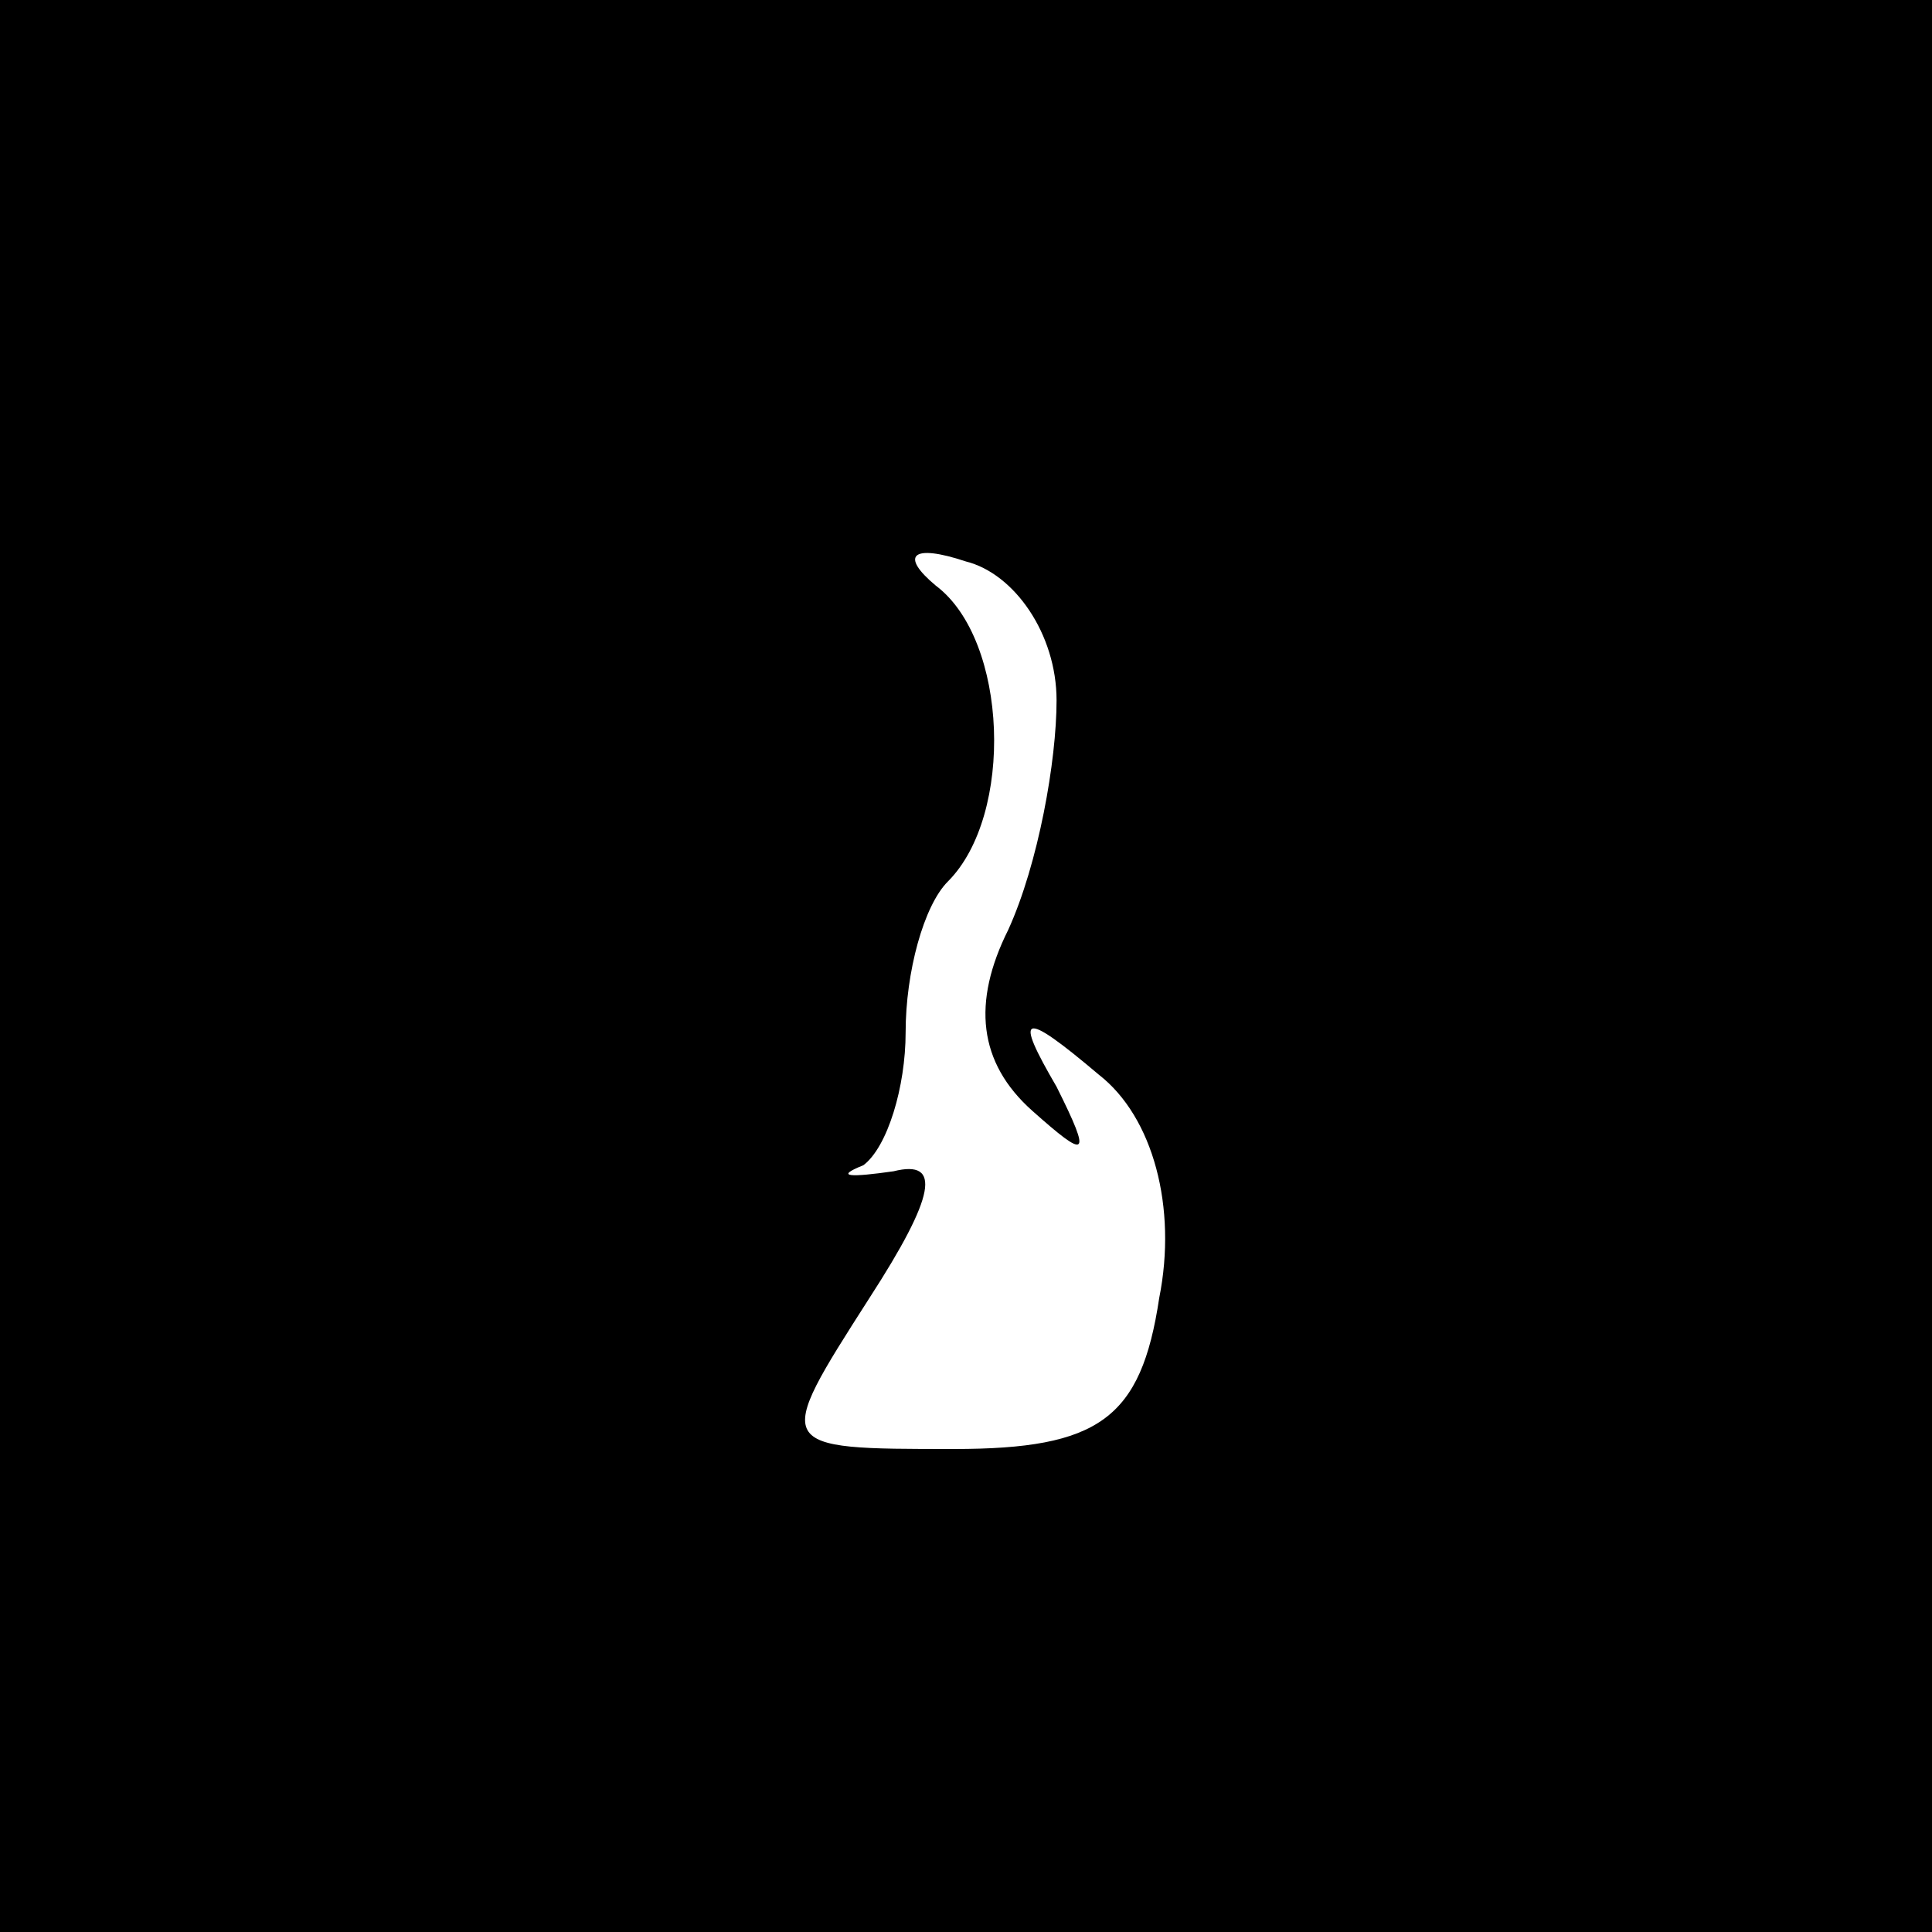 <?xml version="1.0" standalone="no"?>
<!DOCTYPE svg PUBLIC "-//W3C//DTD SVG 20010904//EN"
 "http://www.w3.org/TR/2001/REC-SVG-20010904/DTD/svg10.dtd">
<svg version="1.0" xmlns="http://www.w3.org/2000/svg"
 width="32pt" height="32pt" viewBox="0 0 32 32"
 preserveAspectRatio="xMidYMid meet">
<rect x="0" y="0" width="32" height="32" fill="#808080" stroke="none"/>
<g transform="translate(0,32) scale(0.1,-0.1)"
fill="#000000" stroke="none">
<path fill="#000000" stroke="none" d="M0 160 l0 -160 160 0 160 0 0 160 0
160 -160 0 -160 0 0 -160z"/>
<path fill="#ffffff" stroke="none" d="M175 204 c0 -10 -3 -27 -8 -38 -6 -12
-5 -22 4 -30 9 -8 10 -8 4 4 -7 12 -6 13 7 2 9 -7 13 -22 10 -37 -3 -20 -10
-25 -34 -25 -30 0 -30 0 -14 25 11 17 12 23 4 21 -7 -1 -10 -1 -5 1 4 3 7 13
7 22 0 10 3 21 7 25 11 11 10 40 -2 49 -6 5 -4 7 5 4 8 -2 15 -12 15 -23z"/>
</g>
</svg>
